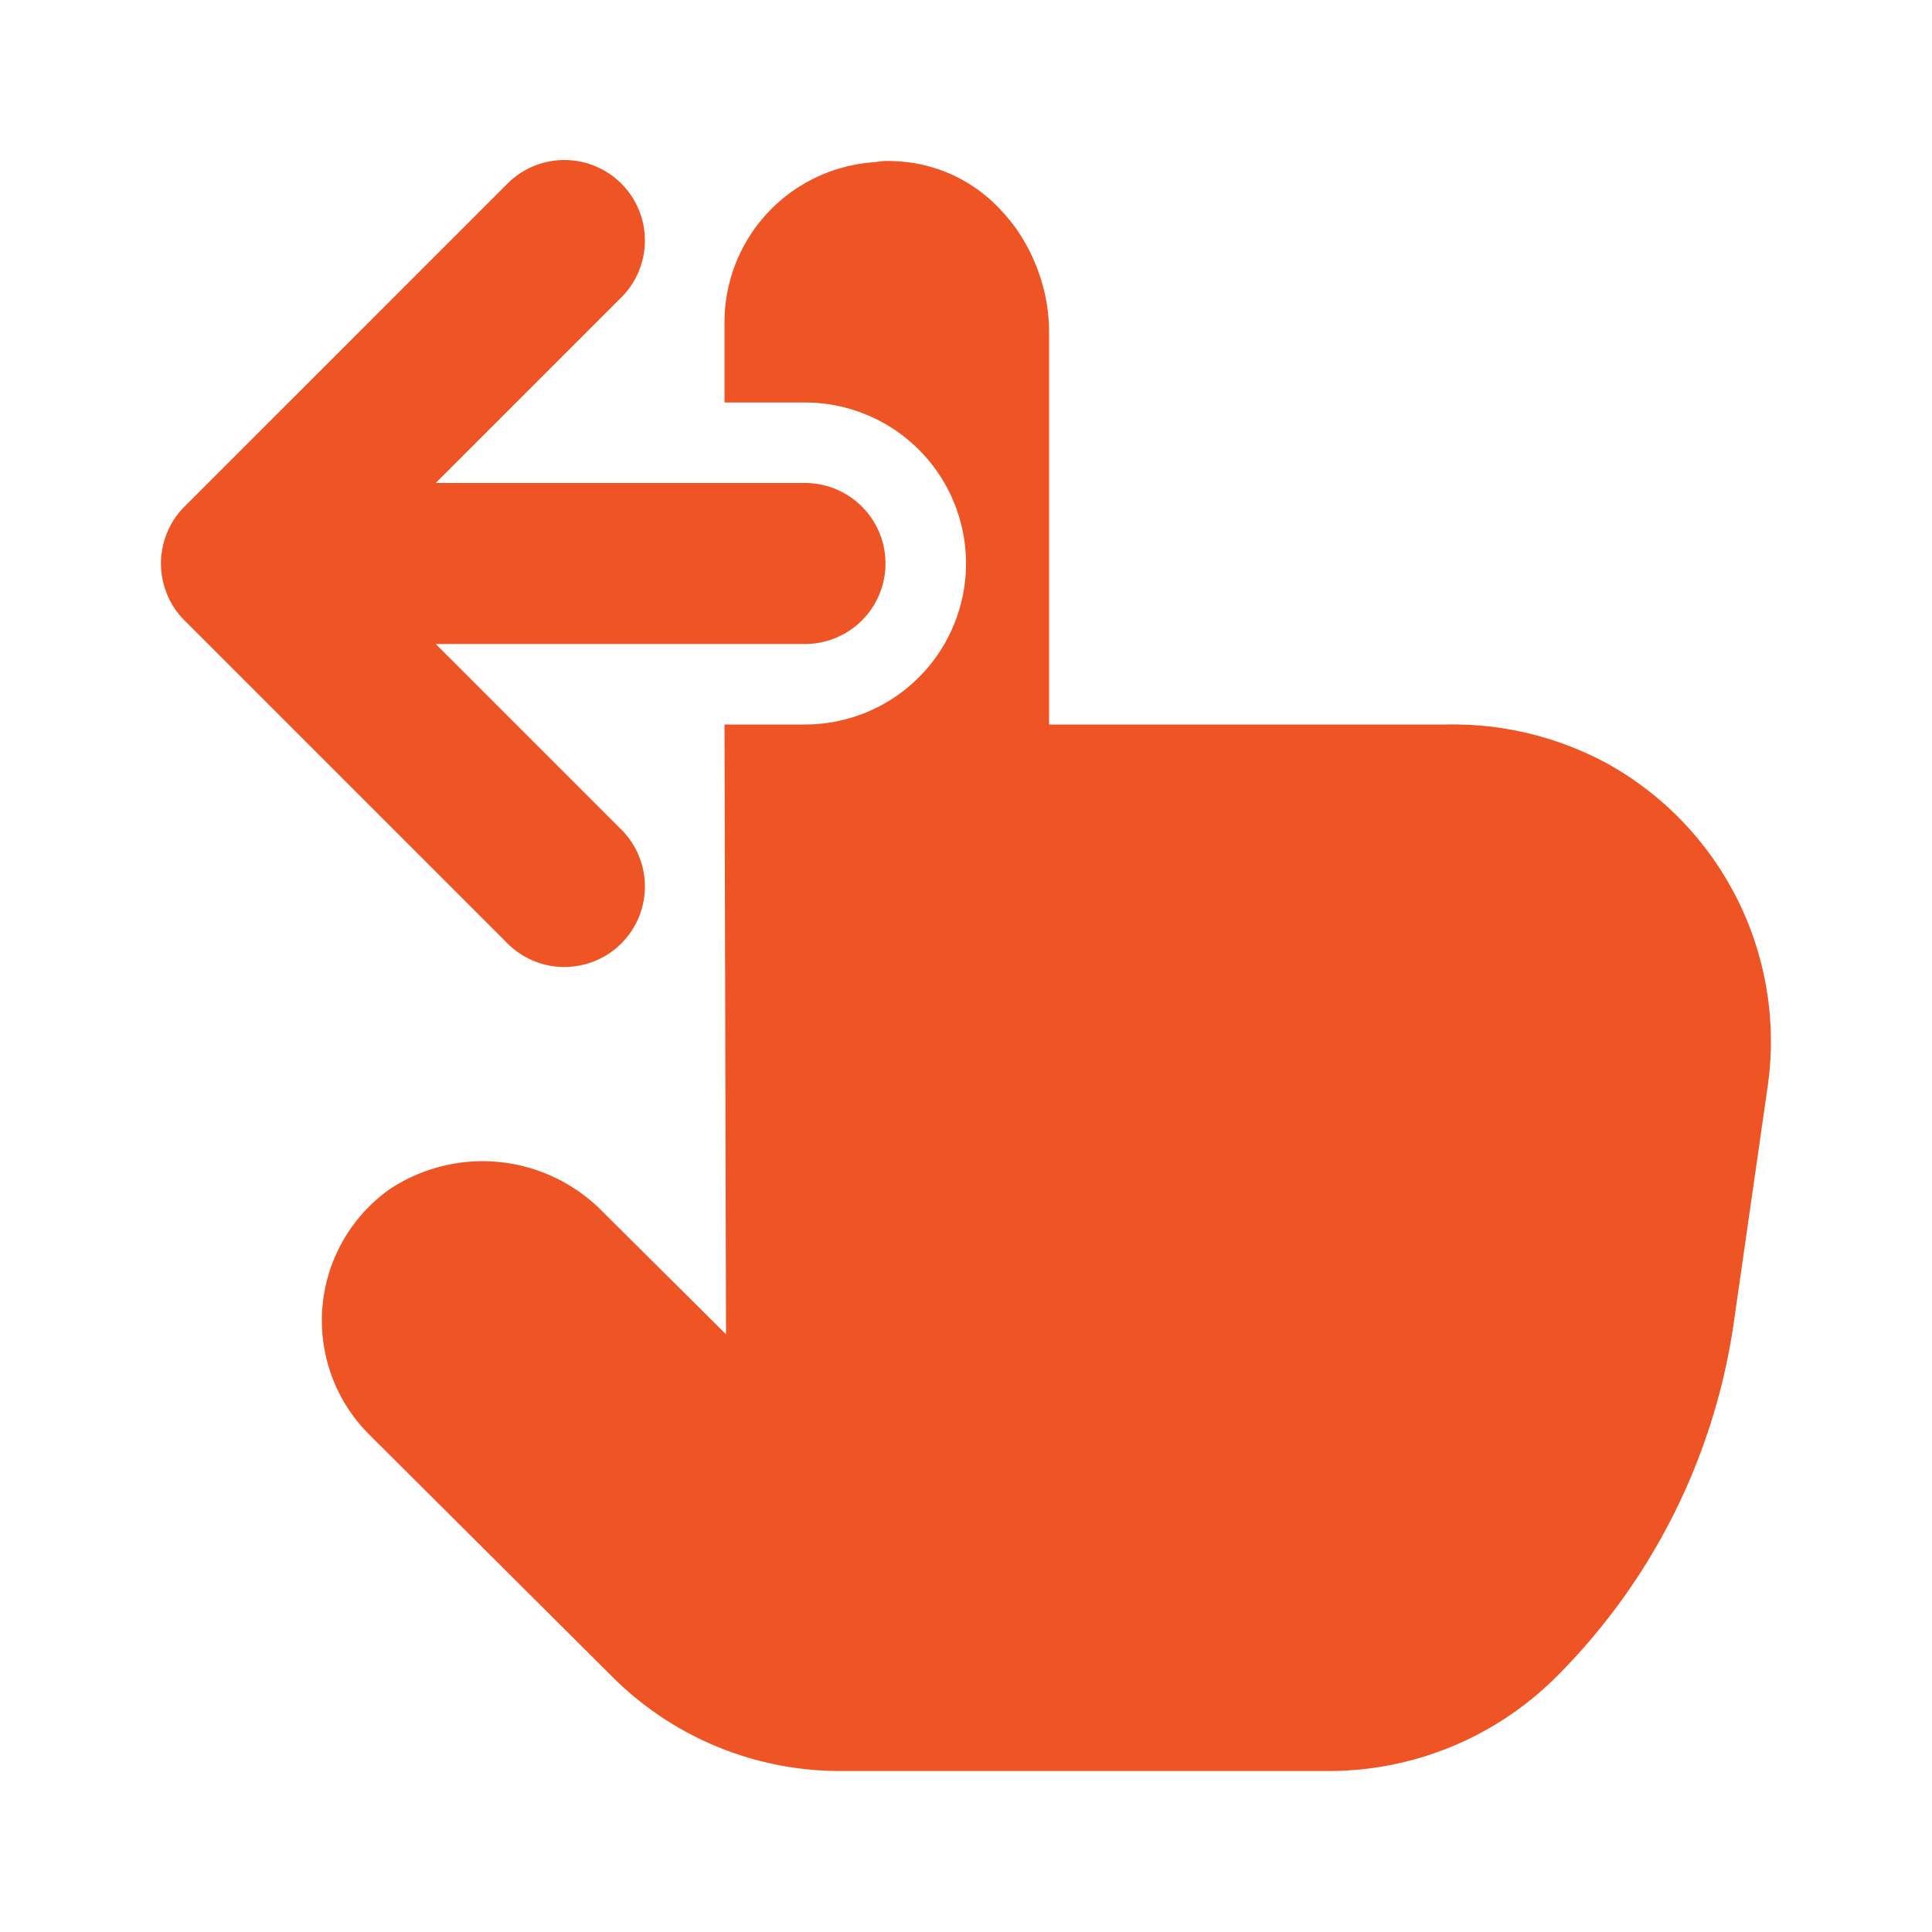 <?xml version="1.0" encoding="utf-8"?><!-- Uploaded to: SVG Repo, www.svgrepo.com, Generator: SVG Repo Mixer Tools -->
<svg fill="#ef5425" width="800px" height="800px" viewBox="0 0 24 24" xmlns="http://www.w3.org/2000/svg"><path d="M6.292,11.707l-4-4a.968.968,0,0,1-.216-.325.992.992,0,0,1,0-.764.968.968,0,0,1,.216-.325l4-4A1,1,0,1,1,7.706,3.707L5.413,6H10a1,1,0,1,1,0,2H5.413l2.293,2.293a1,1,0,1,1-1.414,1.414ZM19.953,9.478A4.025,4.025,0,0,0,17.979,9H13.032V4.111a2.213,2.213,0,0,0-.178-.851c-.012-.03-.025-.058-.038-.087a2.036,2.036,0,0,0-.123-.225c-.023-.038-.046-.074-.071-.109a2.117,2.117,0,0,0-.18-.219c-.015-.016-.029-.032-.044-.047a1.884,1.884,0,0,0-1.035-.545A2.086,2.086,0,0,0,11.022,2L11,2h0c-.052,0-.1.011-.151.016A1.993,1.993,0,0,0,9,4V5h1a2,2,0,1,1,0,4H9s.019,7.678.019,7.575L7.5,15.066a2.088,2.088,0,0,0-2.658-.294,2,2,0,0,0-.258,3.046l3.027,3.016A4,4,0,0,0,10.437,22h6.069a4,4,0,0,0,2.823-1.166,7.783,7.783,0,0,0,2.209-4.406l.422-2.941A3.946,3.946,0,0,0,19.953,9.478Z"/></svg>